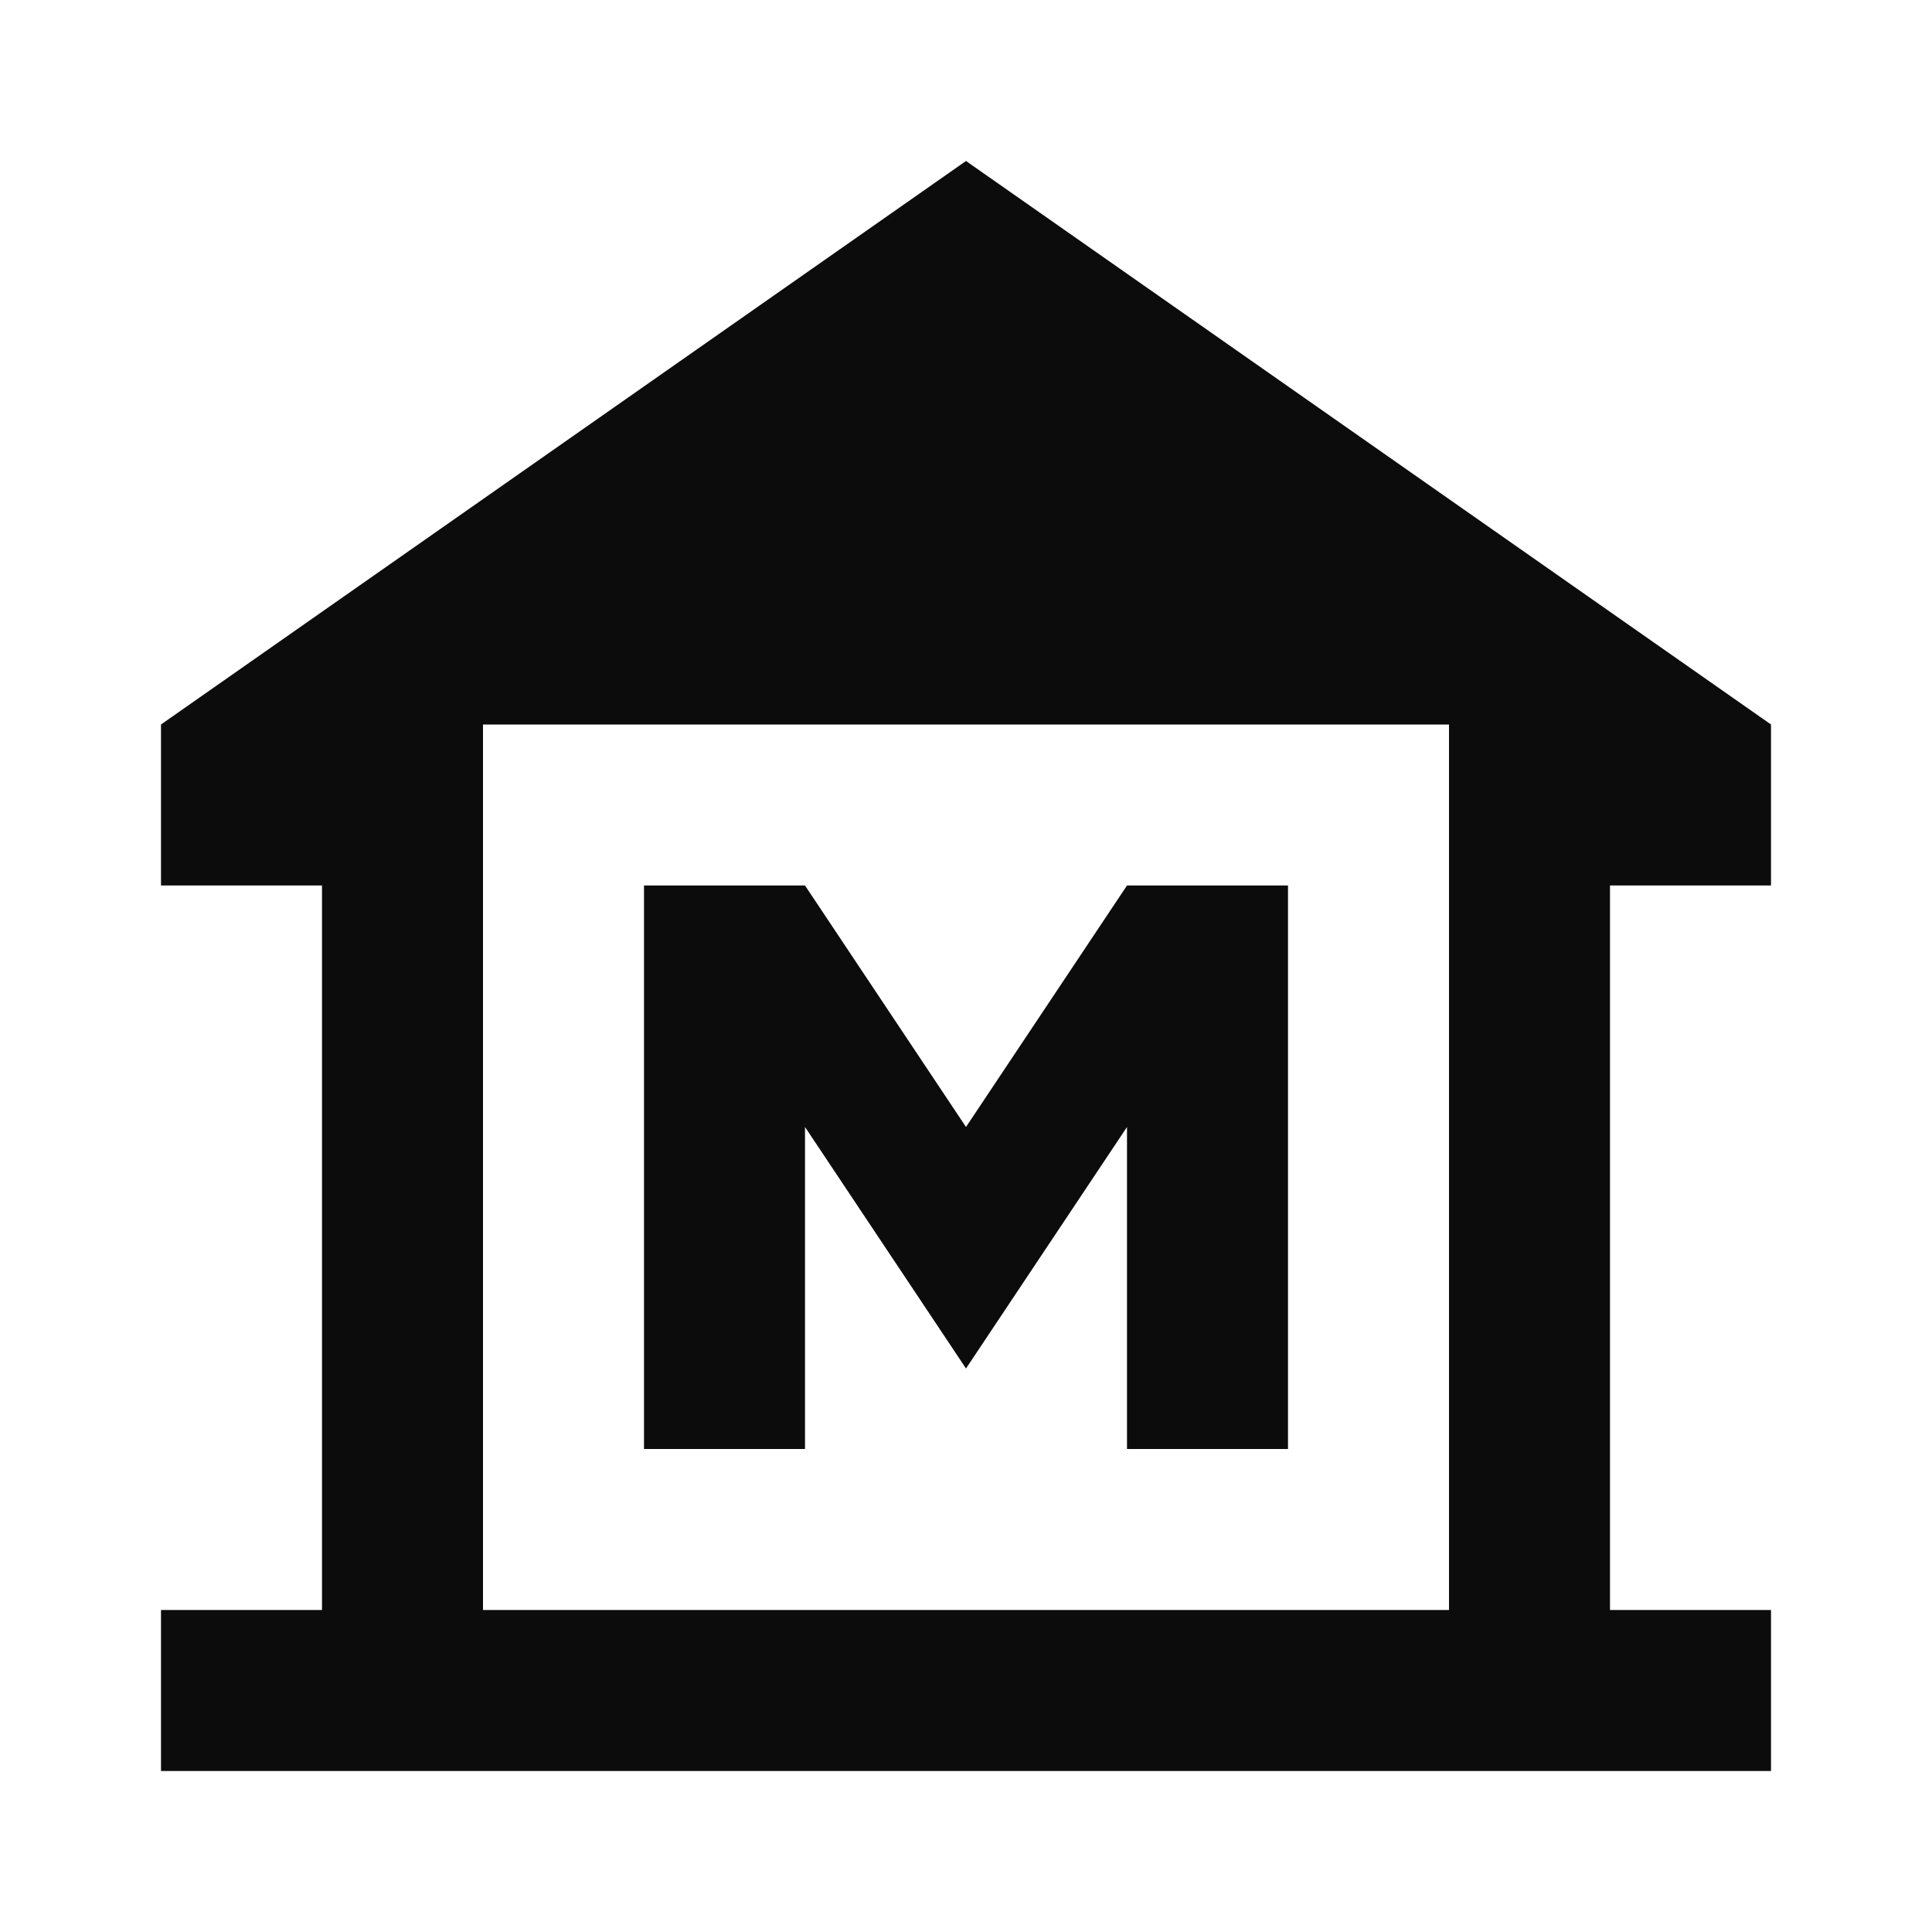 <svg width="24" height="24" viewBox="0 0 24 24" fill="none" xmlns="http://www.w3.org/2000/svg">
<g clip-path="url(#clip0_906_40043)">
<path d="M22 11V9L12 2L2 9V11H4V20H2V22H22V20H20V11H22ZM18 20H6V9H18V20Z" fill="#0C0C0C"/>
<path d="M10 14L12 17L14 14V18H16V11H14L12 14L10 11H8V18H10V14Z" fill="#0C0C0C"/>
</g>
<defs>
<clipPath id="clip0_906_40043">
<rect width="24" height="24" fill="white"/>
</clipPath>
</defs>
</svg>
